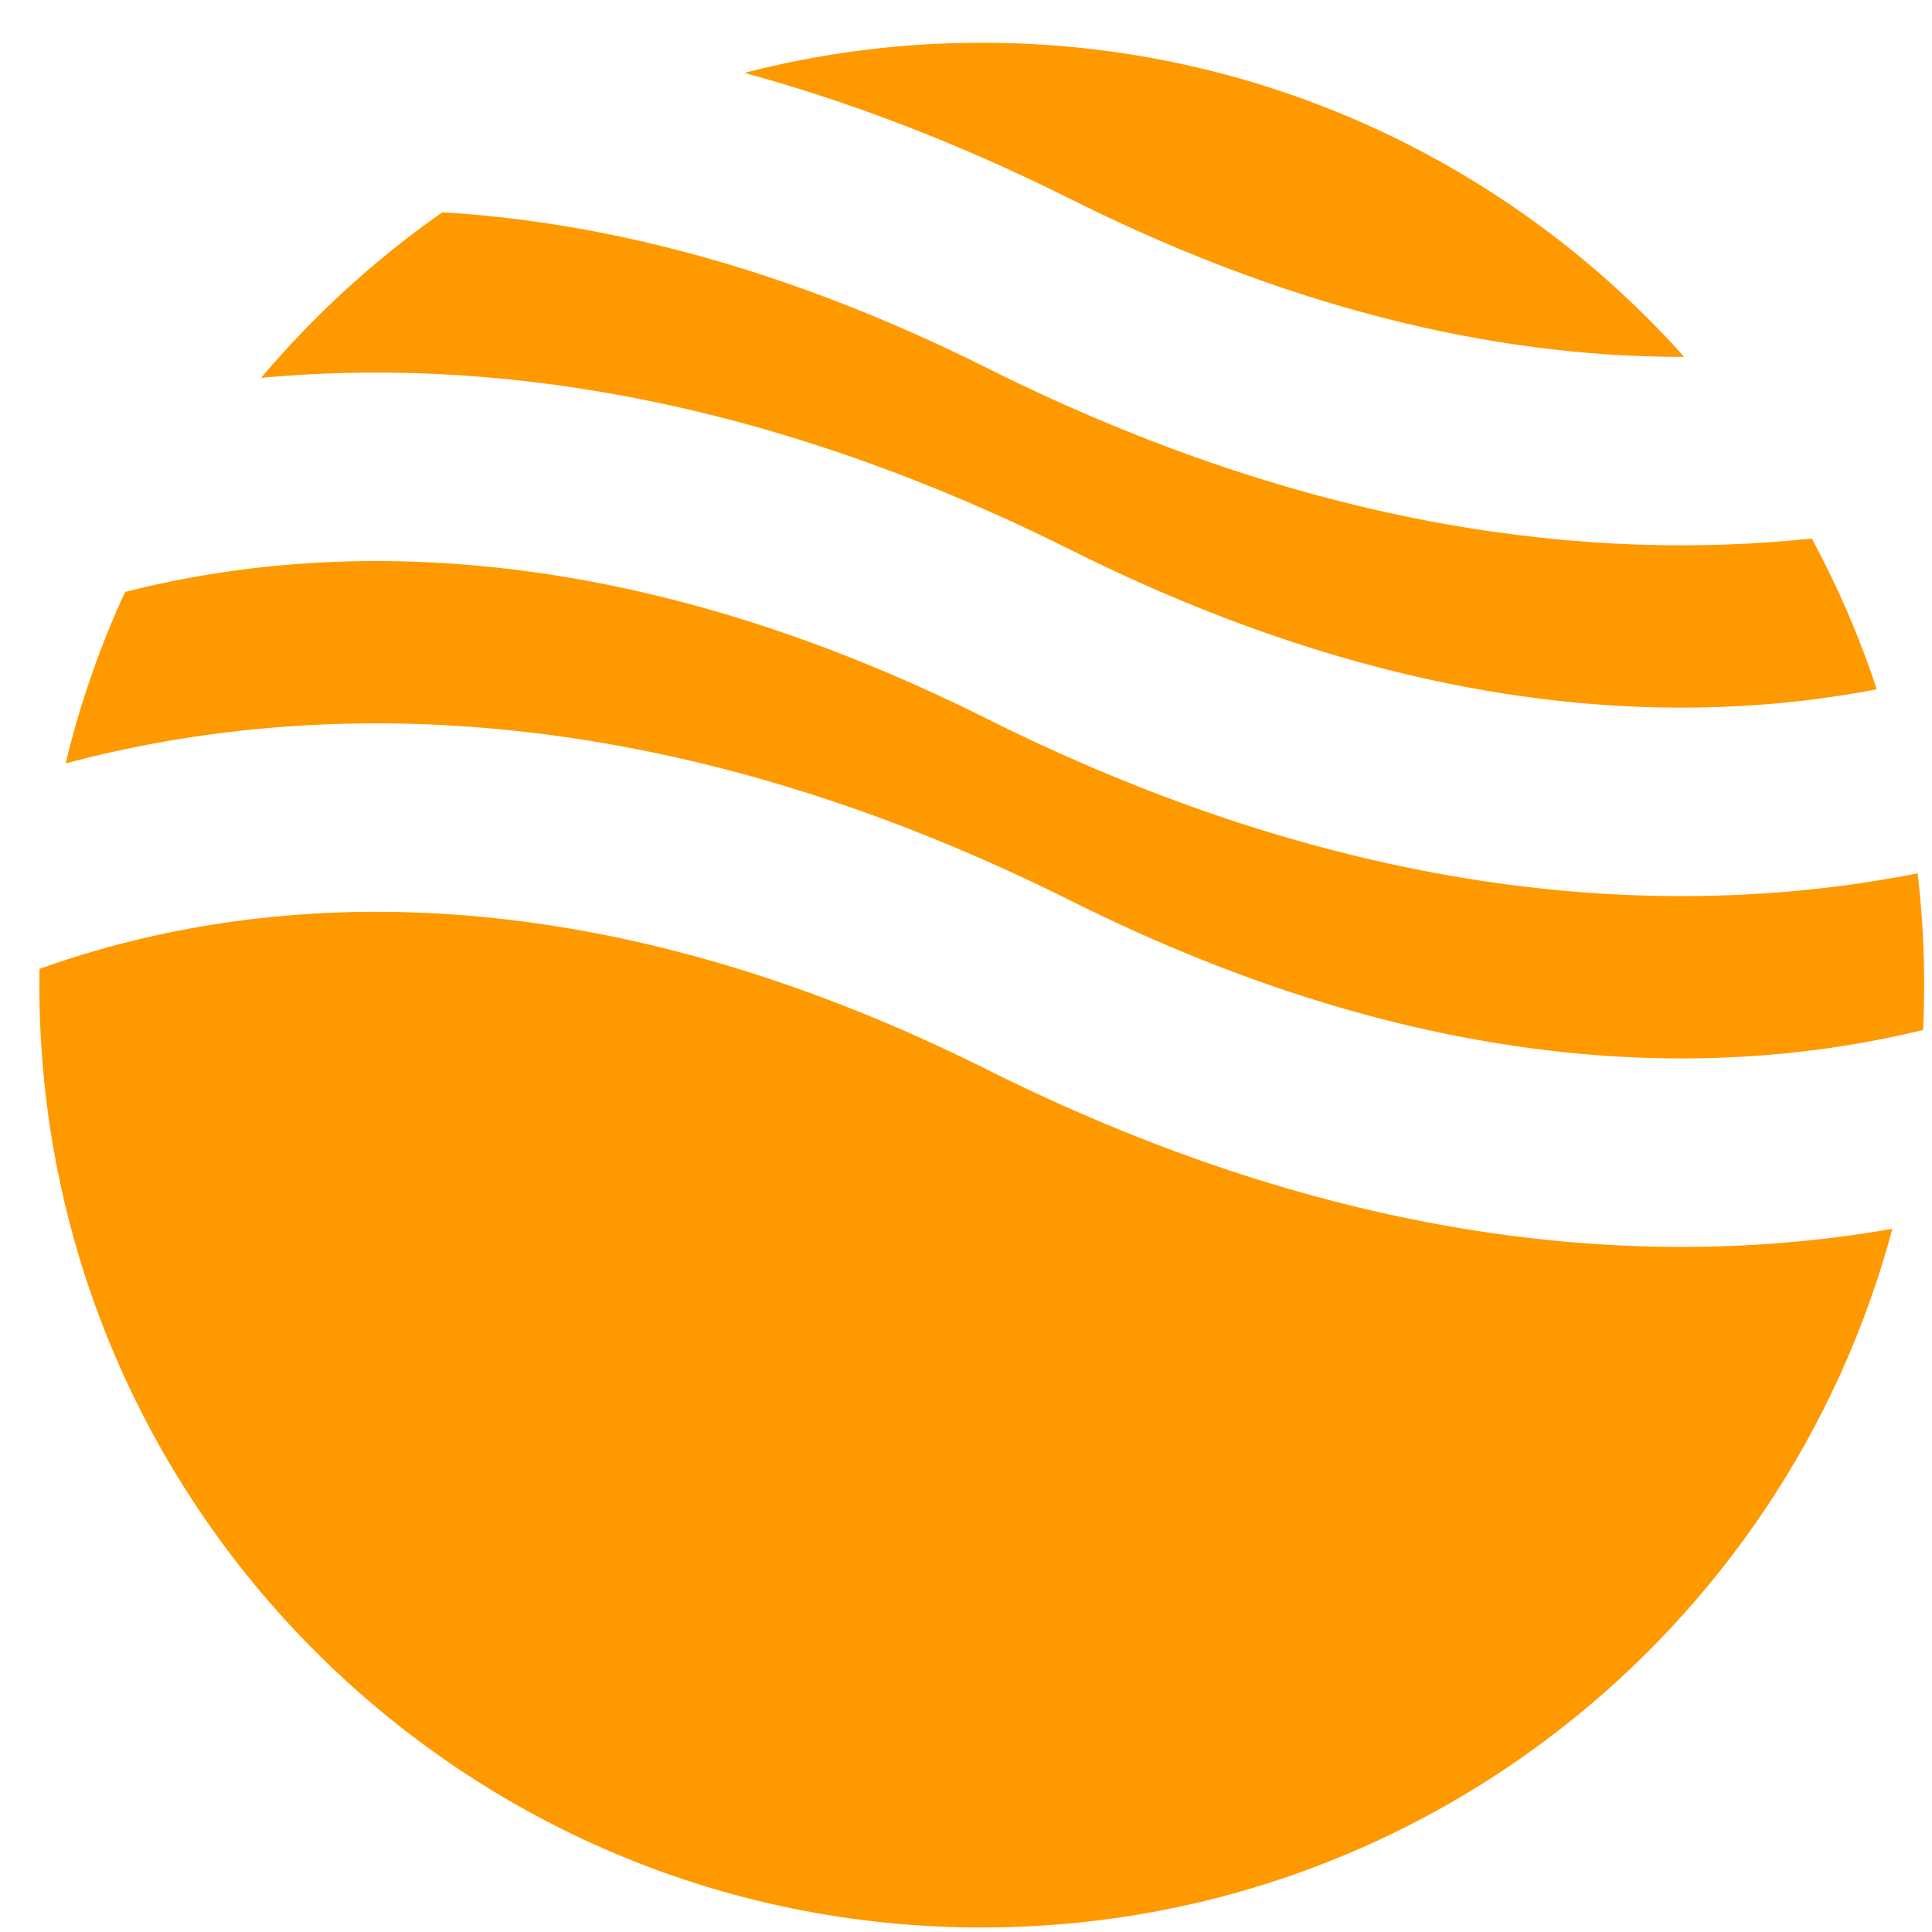 <svg width="40" height="40" viewBox="0 0 40 40" fill="none" xmlns="http://www.w3.org/2000/svg">
<path fill-rule="evenodd" clip-rule="evenodd" d="M9.159 4.395C7.763 5.371 6.501 6.525 5.405 7.823C9.882 7.408 15.571 8.086 22.174 11.388C29.226 14.914 34.905 15.034 38.857 14.271C38.498 13.185 38.047 12.142 37.512 11.15C32.988 11.627 27.188 10.996 20.429 7.616C16.137 5.47 12.354 4.586 9.159 4.395ZM34.87 7.389C31.297 3.397 26.105 0.885 20.326 0.885C18.629 0.885 16.983 1.101 15.413 1.509C17.539 2.089 19.797 2.937 22.174 4.126C27.123 6.6 31.395 7.397 34.87 7.389ZM39.702 18.082C34.928 19.025 28.334 18.831 20.429 14.879C13.039 11.183 7.157 11.23 3.189 12.112C2.985 12.157 2.785 12.205 2.589 12.255C2.07 13.384 1.655 14.572 1.358 15.806C1.676 15.721 2.004 15.64 2.343 15.565C7.156 14.495 13.956 14.542 22.174 18.651C29.565 22.346 35.447 22.3 39.414 21.418C39.55 21.388 39.684 21.357 39.816 21.325C39.83 21.017 39.838 20.707 39.838 20.396C39.838 19.613 39.792 18.841 39.702 18.082ZM39.179 25.442C34.451 26.269 28.05 25.951 20.429 22.141C13.039 18.446 7.157 18.492 3.189 19.374C2.309 19.57 1.517 19.808 0.818 20.06C0.816 20.172 0.815 20.284 0.815 20.396C0.815 31.172 9.55 39.907 20.326 39.907C29.357 39.907 36.955 33.772 39.179 25.442Z" fill="#FF9900"/>
</svg>
